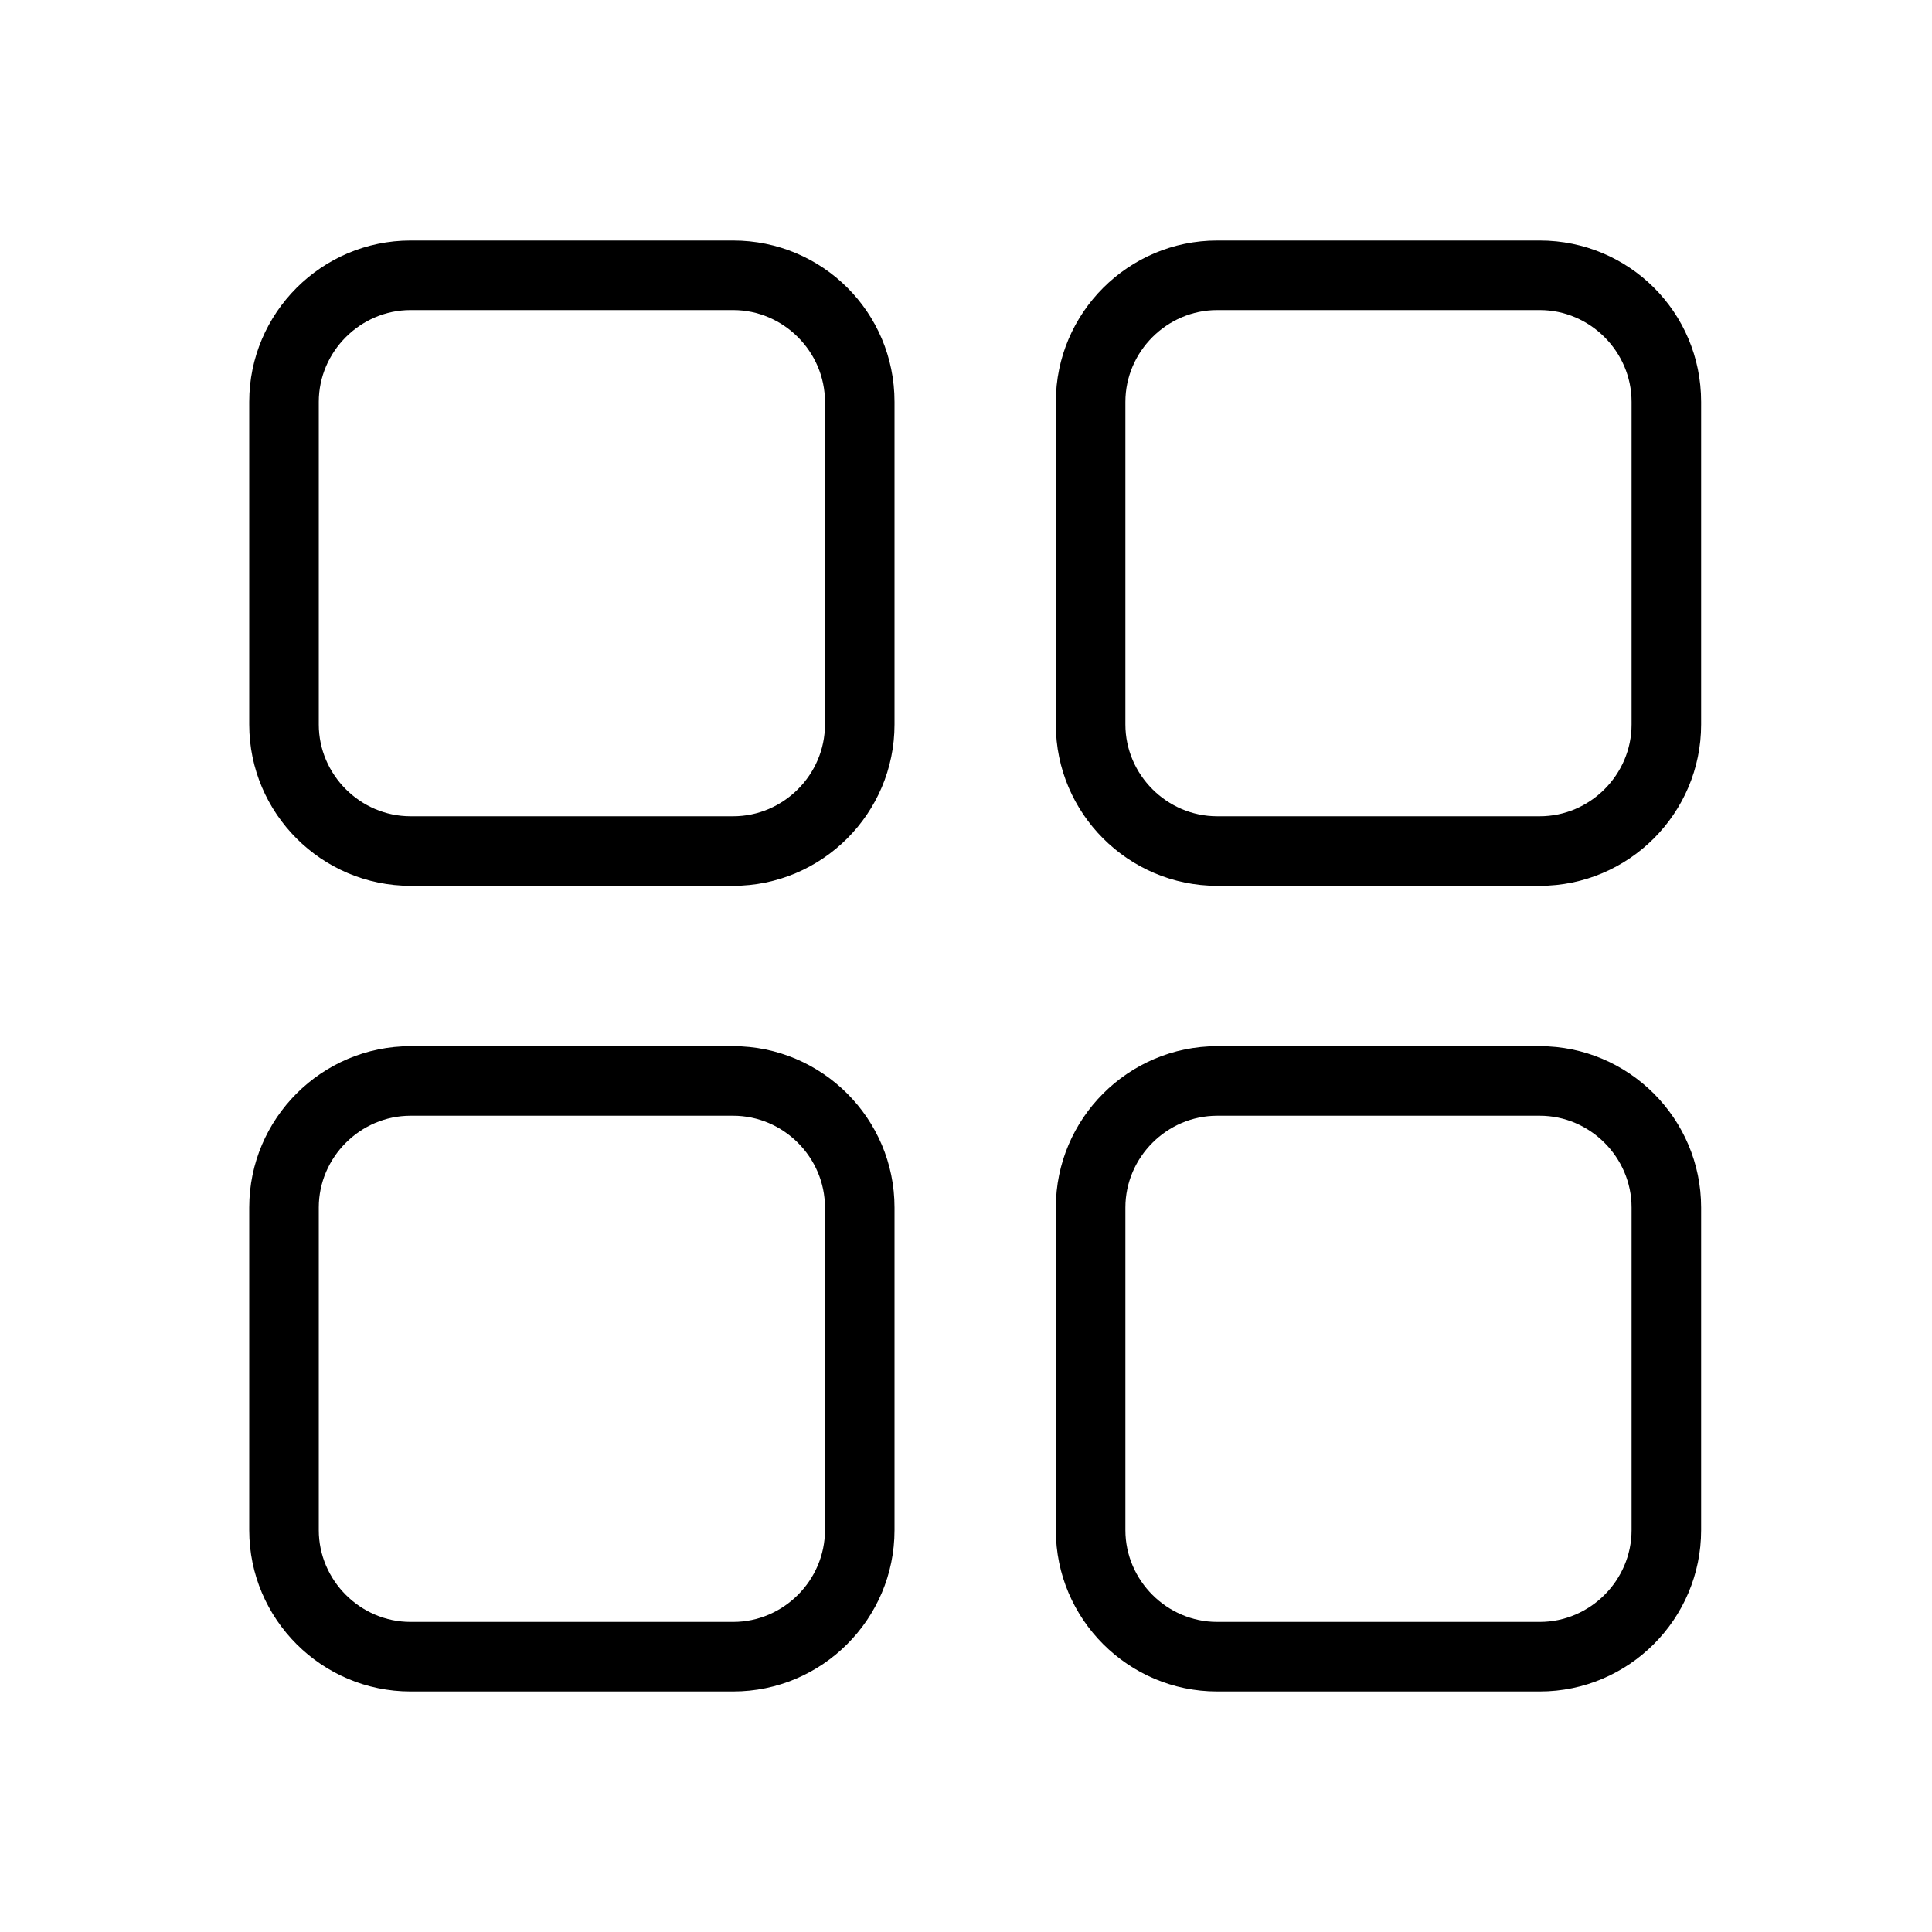 <?xml version="1.0" encoding="utf-8"?>
<!-- Generator: Adobe Illustrator 21.1.0, SVG Export Plug-In . SVG Version: 6.00 Build 0)  -->
<svg version="1.1" id="图层_1" xmlns="http://www.w3.org/2000/svg" xmlns:xlink="http://www.w3.org/1999/xlink" x="0px" y="0px"
	 viewBox="0 0 200 200" style="enable-background:new 0 0 200 200;" xml:space="preserve">
<style type="text/css">
	.st0{fill:#D81E06;}
	.st1{fill:none;stroke:#D81E06;stroke-miterlimit:10;}
	.st2{fill:#FFFFFF;}
</style>
<path d="M159.4,32.1c5.2,0,9.5,4.3,9.5,9.5V75c0,5.2-4.3,9.5-9.5,9.5l-33.4,0c-5.2,0-9.5-4.3-9.5-9.5V41.6c0-5.2,4.3-9.5,9.5-9.5
	H159.4 M75.9,32.1c5.2,0,9.5,4.3,9.5,9.5V75c0,5.2-4.3,9.5-9.5,9.5l-33.4,0c-5.2,0-9.5-4.3-9.5-9.5V41.6c0-5.2,4.3-9.5,9.5-9.5H75.9
	 M159.4,115.5c5.2,0,9.5,4.3,9.5,9.5v33.4c0,5.2-4.3,9.5-9.5,9.5l-33.4,0c-5.2,0-9.5-4.3-9.5-9.5V125c0-5.2,4.3-9.5,9.5-9.5H159.4
	 M75.9,115.5c5.2,0,9.5,4.3,9.5,9.5v33.4c0,5.2-4.3,9.5-9.5,9.5l-33.4,0c-5.2,0-9.5-4.3-9.5-9.5V125c0-5.2,4.3-9.5,9.5-9.5H75.9
	 M159.4,24.9H126c-9.2,0-16.7,7.5-16.7,16.7V75c0,9.2,7.5,16.7,16.7,16.7h33.4c9.2,0,16.7-7.5,16.7-16.7V41.6
	C176.1,32.3,168.6,24.9,159.4,24.9L159.4,24.9z M75.9,24.9H42.5c-9.2,0-16.7,7.5-16.7,16.7V75c0,9.2,7.5,16.7,16.7,16.7l33.4,0
	c9.2,0,16.7-7.5,16.7-16.7V41.6C92.6,32.3,85.1,24.9,75.9,24.9L75.9,24.9z M159.4,108.3H126c-9.2,0-16.7,7.5-16.7,16.7v33.4
	c0,9.2,7.5,16.7,16.7,16.7h33.4c9.2,0,16.7-7.5,16.7-16.7V125C176.1,115.8,168.6,108.3,159.4,108.3L159.4,108.3z M75.9,108.3H42.5
	c-9.2,0-16.7,7.5-16.7,16.7v33.4c0,9.2,7.5,16.7,16.7,16.7l33.4,0c9.2,0,16.7-7.5,16.7-16.7V125C92.6,115.8,85.1,108.3,75.9,108.3
	L75.9,108.3z"/>
</svg>
